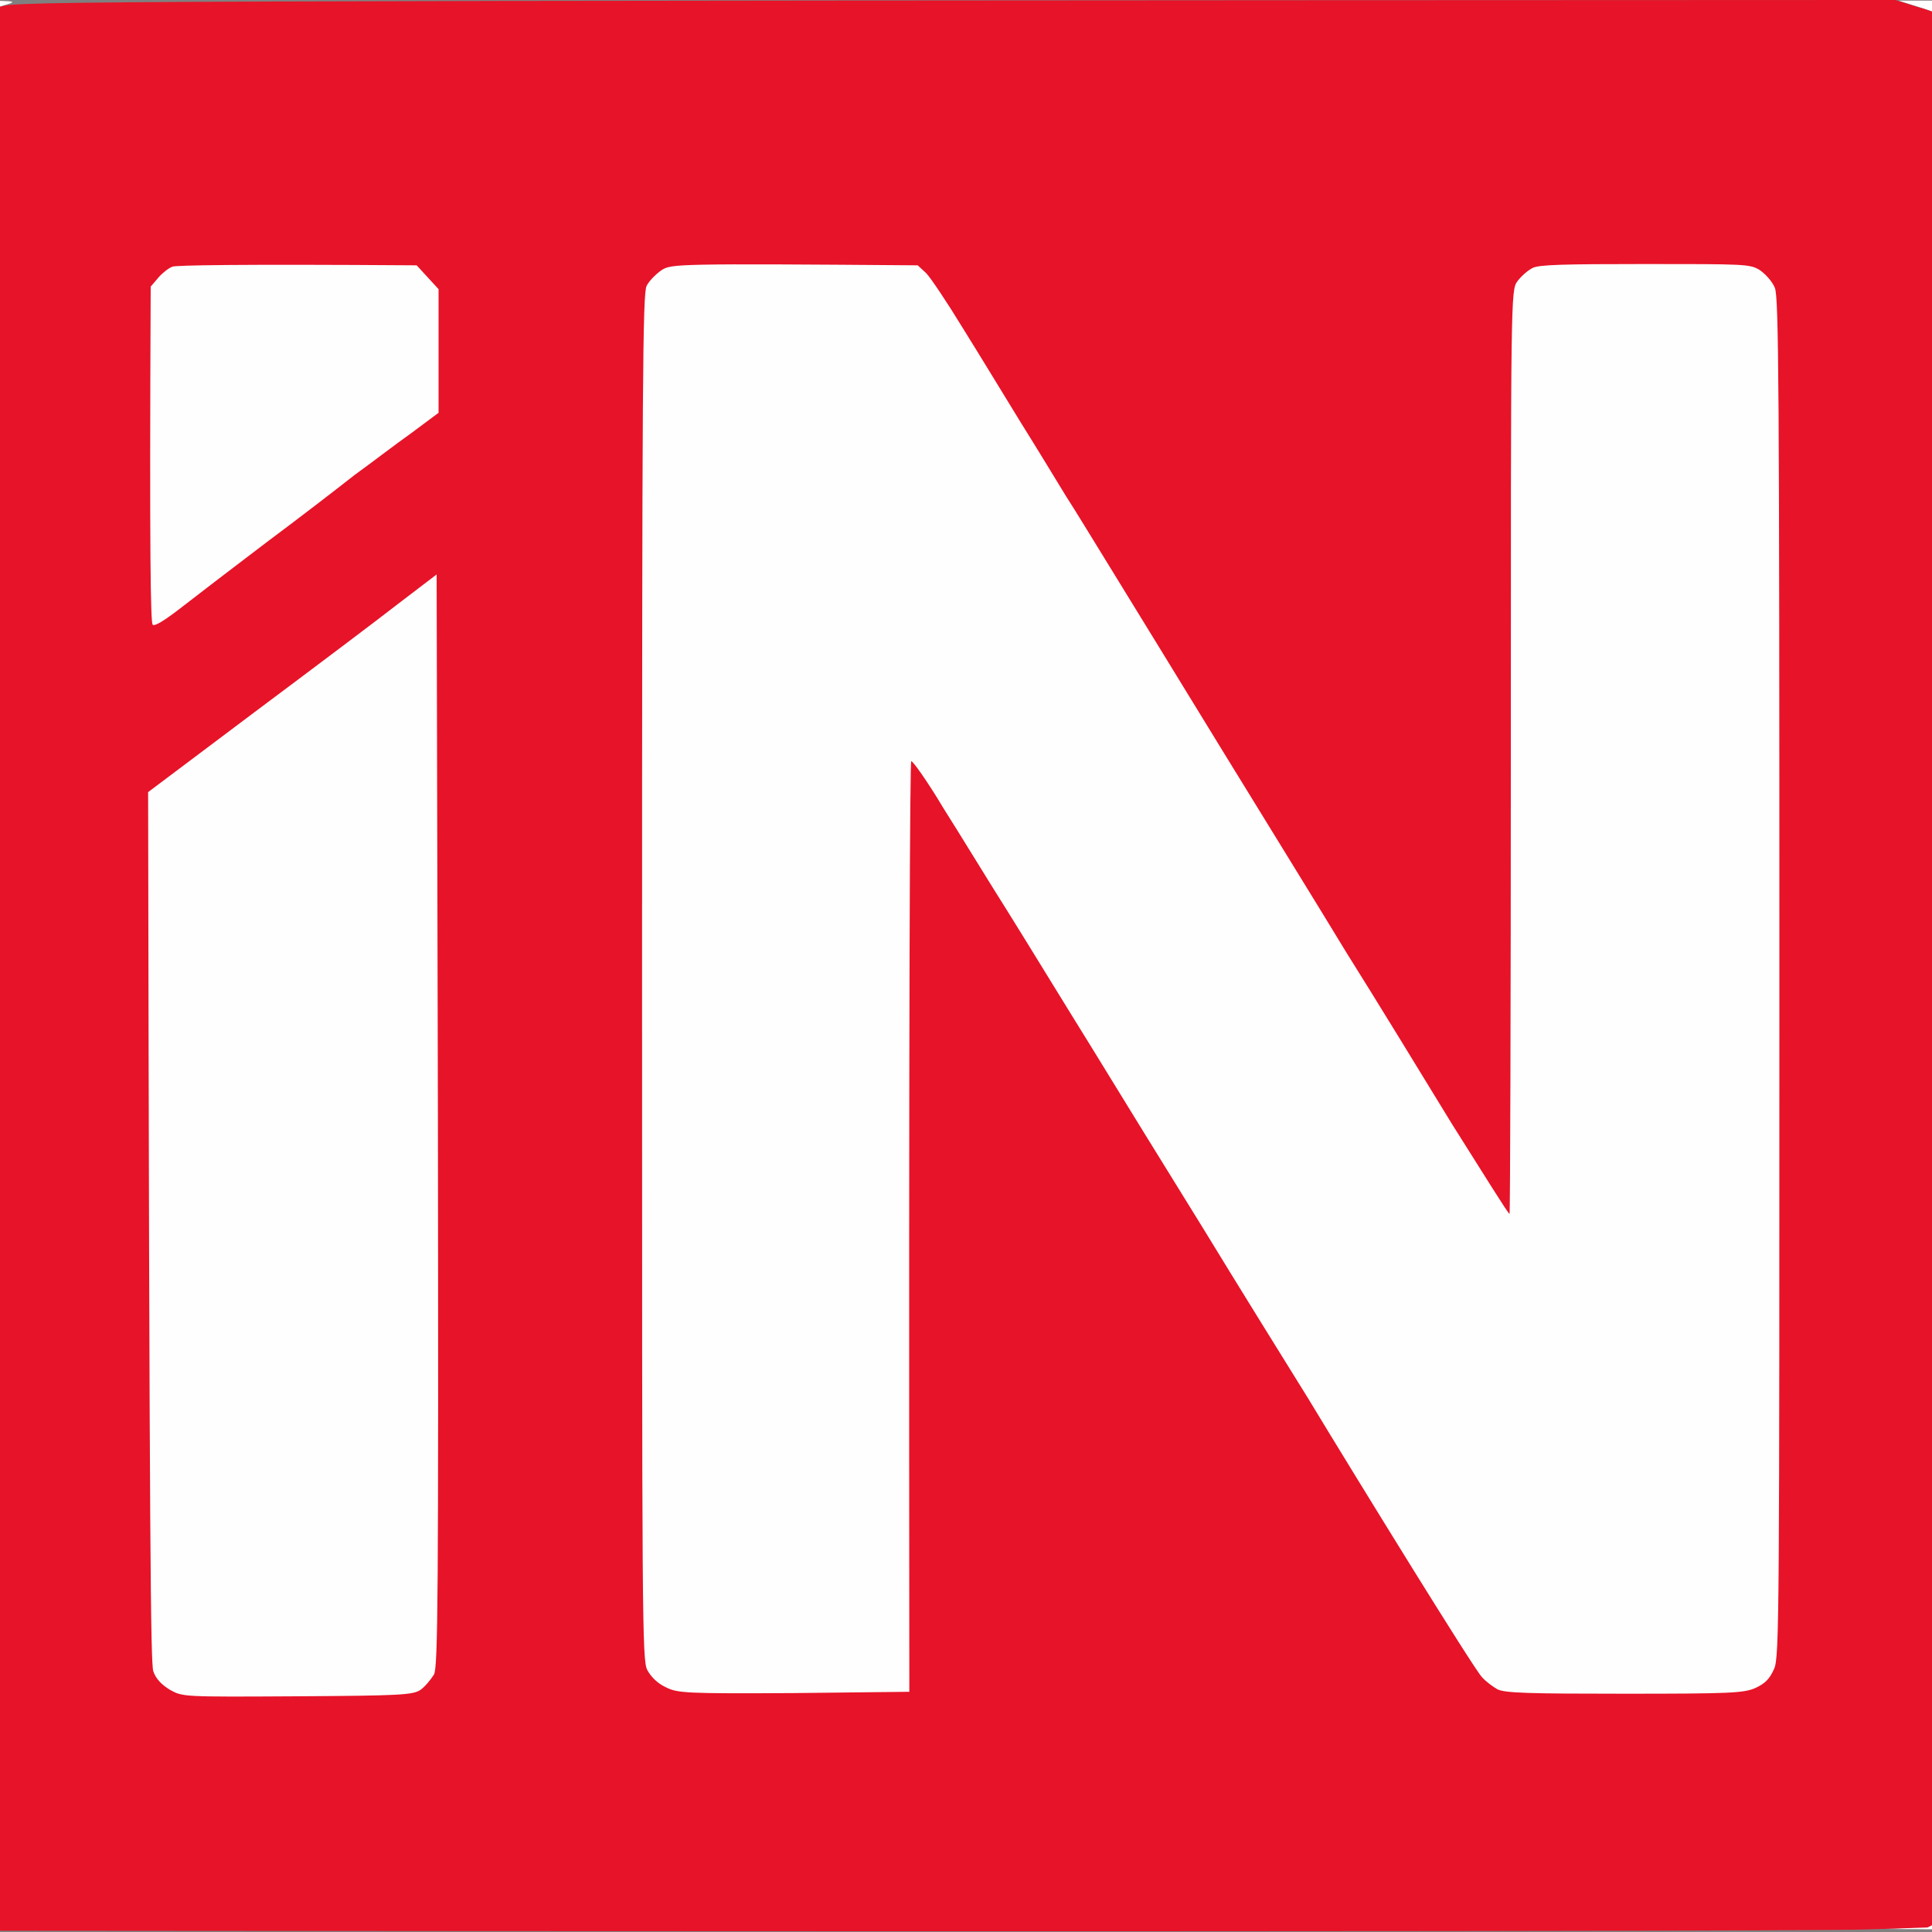 <svg version="1.2" xmlns="http://www.w3.org/2000/svg" viewBox="0 0 300 300" width="300" height="300">
	<rect x="0" y="0" width="300" height="300" fill="#808080" stroke="none"/>
	<title>aaf08bc0db3fb82752ae1f5dd5bc7c7d</title>
	<style>
		.s0 { fill: #fefefe } 
		.s1 { fill: #e71328 } 
		.s2 { fill: #2d2c2a } 
	</style>
	<g id="Background">
		<path id="Path 0" class="s0" d="m-19.2 150v150c19.8-0.1 23.1-0.3 20.9-0.5-2.4-0.2-4.5-0.8-6.9-2-2.2-1-4.4-2.7-6.1-4.4-1.5-1.5-3.4-3.9-4.1-5.2-0.7-1.4-1.7-3.8-2.1-5.4-0.7-2.7-0.8-16.5-0.8-132.3 0-115.4 0.1-129.5 0.8-132.2 0.4-1.6 1.4-3.9 2.1-5.2 0.7-1.2 2-3.1 2.9-4.2 0.8-1.1 2.7-2.8 4.2-3.8 1.4-1 3.5-2.1 4.6-2.5 1.1-0.4 3.1-1.1 4.4-1.5 2.4-0.7 2-0.7-8.7-0.7l-11.2-0.1zm317.5-148.8c1.9 0.6 4.3 1.6 5.4 2.1 1.1 0.6 3.2 2.1 4.6 3.4 1.5 1.3 3.4 3.6 4.3 5.1 0.9 1.5 2 4.1 2.4 5.7 0.7 2.7 0.8 16.4 0.8 132.7 0 88.9-0.2 130.5-0.6 132-0.2 1.3-1.1 3.5-1.8 4.9-0.7 1.5-2.5 4-4 5.6-1.9 2.1-3.8 3.5-6.4 4.8-3.5 1.7-3.9 1.8-10.4 2-3.7 0.2 166.3 0.4 377.6 0.4l384.2 0.1v-300l-759.6 0.1z"/>
		<path id="Path 1" class="s1" d="m0.2 1c-1.6 0.5-3.7 1.2-4.6 1.6-1 0.4-2.9 1.5-4.2 2.5-1.4 0.9-3.3 2.7-4.2 3.9-1 1.1-2.3 3.2-3 4.6-0.7 1.3-1.6 3.7-1.9 5.2-0.4 2-0.5 35.2-0.4 132.9l0.1 130.3c1.7 4.2 3.1 6.7 4.3 8.4 1.2 1.6 3.3 3.8 4.6 4.8 1.3 1 3.9 2.4 5.6 3.2l3.3 1.4c217.5 0.2 284.9 0 290.1-0.2l9.4-0.3c6.3-3.1 8.2-4.5 10.1-6.6 1.5-1.6 3.3-4.1 4-5.6 0.7-1.4 1.6-3.6 1.8-4.9 0.4-1.5 0.6-43.1 0.6-132 0-116.3-0.1-130-0.8-132.7-0.4-1.6-1.5-4.2-2.4-5.7-0.9-1.5-2.8-3.8-4.3-5.1-1.4-1.3-3.6-2.9-4.8-3.5-1.3-0.6-3.8-1.6-5.7-2.1l-3.5-1.1c-282.8 0.1-291.3 0.2-294.1 1z"/>
		<path id="Path 2" class="s0" d="m26.8 41.4c-0.6 0.2-1.6 1-2.2 1.7l-1.2 1.4c-0.2 42.5 0 52.1 0.3 52.5 0.3 0.3 1.8-0.6 4.5-2.7 2.3-1.8 8.2-6.3 13.2-10.1 5.1-3.8 11.2-8.5 13.6-10.4 2.5-1.8 6.4-4.8 8.8-6.5l4.3-3.2v-19.2l-3.4-3.7c-28.5-0.2-37.3 0-37.9 0.2zm76 0.5c-0.9 0.6-2 1.7-2.4 2.5-0.6 1.3-0.7 14.2-0.7 107.3 0 99.8 0 106 0.8 107.6 0.6 1.1 1.6 2.1 2.9 2.7 1.8 0.9 3 1 19.9 0.9l17.9-0.2c-0.1-111.8 0.1-144.4 0.3-144.5 0.2-0.1 2.5 3.1 5 7.3 2.6 4.1 7.1 11.5 10.2 16.4 3 4.8 8.8 14.3 12.9 20.9 4.1 6.7 11.8 19.2 17.2 27.9 5.3 8.7 12.7 20.6 16.3 26.4 3.5 5.8 10.8 17.7 16.2 26.4 5.4 8.7 10.2 16.3 10.8 16.9 0.6 0.7 1.7 1.5 2.4 1.9 1.1 0.6 4.9 0.7 19.8 0.7 16.5 0 18.5-0.1 20.3-0.9 1.5-0.7 2.2-1.4 2.9-3 0.8-1.9 0.8-8.2 0.8-107.4 0-92.5-0.1-105.5-0.7-107-0.4-1-1.5-2.2-2.4-2.8-1.5-0.9-2.4-0.9-17.7-0.9-12.7 0-16.5 0.1-17.5 0.6-0.8 0.4-1.8 1.3-2.4 2.1-1 1.4-1 2.3-1 73.1 0 39.4-0.1 71.7-0.2 71.7-0.2 0-4.1-6.3-8.9-13.9-4.7-7.7-12.1-19.8-16.5-26.8-4.3-7.1-13.2-21.5-19.7-32.1-6.5-10.6-13.9-22.7-16.5-26.9-2.6-4.2-5.8-9.5-7.3-11.8-1.4-2.3-4.5-7.4-7-11.4-2.4-3.9-6.4-10.5-8.9-14.5-2.5-4.1-5.1-8-5.8-8.7l-1.3-1.2c-37.5-0.3-38.2-0.2-39.7 0.7zm-40.9 51.8c-3.2 2.5-13.3 10.1-22.4 16.9l-16.5 12.4c0.2 118.1 0.4 135.2 0.8 136.5 0.4 1.2 1.3 2.1 2.6 2.9 2 1.1 2 1.1 19.8 1 15.9-0.1 17.9-0.2 19.1-1 0.7-0.5 1.6-1.6 2.1-2.4 0.6-1.3 0.7-11.7 0.6-86.1l-0.2-84.7z"/>
		<path id="Path 3" class="s1" d="m615.8 40.7c-2.6 0.4-6.9 1.2-9.6 2-2.7 0.7-6.6 1.9-8.7 2.8-2 0.8-5.8 2.6-8.4 3.9-2.5 1.4-6.2 3.6-8.1 4.9-1.9 1.3-5.8 4.6-8.6 7.3-2.9 2.6-7 7.2-9.2 10-2.1 2.9-5.1 7.4-6.5 10.1-1.4 2.7-3.3 6.9-4.2 9.3-1 2.5-2.2 6.4-2.8 8.7-0.6 2.3-1.4 6.4-1.8 9.1-0.4 2.7-0.7 7.5-0.7 10.6 0 3.1 0.3 7.9 0.7 10.6 0.4 2.7 1.2 6.8 1.8 9.1 0.6 2.4 1.8 6.2 2.8 8.7 0.9 2.4 2.8 6.5 4.2 9.1 1.3 2.6 3.1 5.7 4 6.9 0.8 1.2 2.8 3.9 4.5 5.9 1.6 2.1 4.3 5 5.9 6.6 1.7 1.6 4.7 4.2 6.7 5.9 2 1.6 5.7 4.1 8.1 5.6 2.5 1.5 6.5 3.5 9 4.6 2.6 1.1 7 2.7 9.9 3.5 2.9 0.8 7.5 1.8 10.2 2.2 2.8 0.4 7.9 0.7 11.4 0.7 3.5 0 8.7-0.3 11.6-0.7 2.8-0.4 7.2-1.3 9.6-1.9 2.5-0.7 6.6-2.1 9.1-3.2 2.6-1.1 6.3-2.8 8.2-3.9 1.9-1 5.2-3.1 7.4-4.6 2.2-1.5 6.6-5.3 9.9-8.6 3.3-3.3 7.2-7.6 8.7-9.6 1.4-2.1 3.3-4.8 4.1-6.2 0.8-1.3 2-3.7 2.7-5.2 0.8-1.5 2.1-4.4 2.9-6.5 0.9-2.1 2.2-6.4 3-9.6 0.8-3.2 1.7-8.2 2.1-11 0.3-2.9 0.4-8 0.2-11.6-0.1-3.5-0.6-8.4-1.1-10.9-0.4-2.4-1.3-6.2-2-8.5-0.6-2.2-2-6.1-3.1-8.6-1.1-2.5-3-6.3-4.3-8.5-1.2-2.2-3.5-5.6-5-7.7-1.5-2-5.2-6.1-8.2-9.1-3.6-3.6-7.4-6.7-10.9-9.1-3-2-7.1-4.4-9.1-5.4-2.1-1.1-5.8-2.7-8.4-3.6-2.6-1-6.8-2.2-9.4-2.8-2.6-0.6-6.4-1.2-8.5-1.5-2.1-0.3-6.4-0.5-9.6-0.5-3.2 0-7.9 0.4-10.5 0.7z"/>
		<path id="Path 4" class="s2" d="m371.4 46c-0.2 3.1-0.3 37.8-0.3 77.1 0 39.4 0.1 72.4 0.3 73.4l0.4 1.9h38.2v-63.7h67.1v63.7c5.8 0 13.9 0 21.7 0 7.9 0 14.9 0 15.5 0h1.1v-157.9h-38.3v61.6h-67.1v-61.6h-38.3zm369.2 73.4v78.9h31.6c0-89.2 0.1-92.7 0.8-92.6 0.5 0 1.4 1.4 2.2 3.3 0.7 1.8 3.4 8.1 5.9 14.1 2.5 5.9 5.5 13 6.8 15.7 1.2 2.8 3.1 6.9 4.2 9.2 1 2.3 2.8 6.1 3.8 8.4 1 2.3 3.8 8.3 6.1 13.3l4.2 9.1 22.8 0.3c3.9-8.3 8.2-17.5 12-25.9 3.9-8.5 8.3-18.3 9.8-22 1.6-3.7 4.6-10.9 6.7-16 2.3-5.3 4.3-9.4 4.6-9.4 0.5 0 0.7 9.1 0.8 46.1 0.1 25.4 0.2 46.2 0.3 46.2 0 0.1 7.1 0.2 15.6 0.3l15.5 0.2 0.3-158.2h-35.3c-17.3 38.4-24.7 55-27.5 61.7-2.8 6.6-7 16.5-9.3 21.8-2.6 6.3-4.4 9.8-4.8 9.7-0.3-0.1-2.9-5.5-5.7-12-2.8-6.5-7.1-16.5-9.6-22.2-2.4-5.7-9.4-21.3-15.5-34.6l-11.1-24.1-35.1-0.3zm190.9 0v79h122.4v-27.7l-86.1-0.2v-33.6l72.5-0.2-0.2-33.3-72.6-0.3 0.3-35.3 86.1-0.2v-27.1h-122.4zm-466.8 101.3c-0.9 0.3-3 1.8-4.6 3.3-2.2 2-3.4 3.7-5 7.1-1.2 2.5-2.8 6.7-3.5 9.4-1.1 4-1.3 6.1-1.4 11.1 0 6 0 6.3 1.5 9.2 1.1 2.1 2 3.2 3.4 4q2 1.1 4.4 1.1c1.5 0 3.4-0.4 4.6-1 1.2-0.5 3-1.9 4.2-3.1 1.1-1.1 2.6-3.3 3.3-4.8 1.1-2.3 1.3-3.3 1.3-7.6 0-3.9-0.2-5.3-1-6.7-0.5-0.9-1.5-2.3-2.3-3.1l-1.4-1.3c2.9-3.3 4.3-5.2 5-6.4 0.7-1.3 1.4-3 1.6-4 0.1-0.9 0.1-2.6-0.2-3.6-0.3-1-1.2-2.4-2-3.1-1.1-0.9-2-1.2-3.8-1.1-1.3 0-3.1 0.3-4.1 0.6zm475.2 0.7c-1.5 0.7-3.5 2.3-4.6 3.5-1.1 1.3-2.8 4-3.9 6.1-1 2.1-2.5 5.8-3.2 8.1-1 3.4-1.3 5.8-1.5 10.8-0.1 3.8 0 7.2 0.3 8.4 0.3 1 1 2.7 1.7 3.7 0.6 0.9 1.9 2.2 2.8 2.8 1.3 0.8 2.4 1.1 4.4 1.1 2.2 0 3.3-0.3 5.5-1.6 1.5-0.9 3.5-2.7 4.5-4.1 1-1.3 2.2-3.4 2.6-4.7 0.5-1.3 0.8-3.9 0.8-6.4-0.1-2.9-0.3-4.8-0.9-6.1-0.5-1.1-1.6-2.5-2.4-3.2-1-0.8-1.3-1.3-0.9-1.7 0.2-0.4 1.4-1.9 2.5-3.3 1.1-1.5 2.4-3.6 2.8-4.7 0.5-1.1 0.9-2.8 0.8-3.8 0-1-0.3-2.5-0.7-3.2-0.4-0.7-1.4-1.7-2.2-2.2-0.8-0.5-2.4-0.9-3.6-0.9-1.3 0-3.1 0.5-4.8 1.4zm-113.8 2.9c-0.3 0.2-0.9 1.2-1.4 2.3-0.4 1-1.4 2.2-2.1 2.7-0.7 0.4-2.2 0.8-3.3 0.8-1.1 0-2.6-0.4-3.4-0.9-0.8-0.4-1.5-1.5-1.7-2.3-0.2-0.9-0.6-1.8-0.9-2-0.2-0.3-1.1-0.4-1.9-0.3-0.9 0.1-1.6 0.5-1.8 1.1-0.2 0.6-0.1 1.7 0.5 2.9 0.4 1.1 1.7 2.7 2.7 3.5 1.7 1.3 2.4 1.5 5.4 1.6 2.5 0.2 4.2 0 6-0.7 1.9-0.7 2.8-1.4 4.1-3.4 0.9-1.3 1.6-2.9 1.6-3.4 0-0.6-0.3-1.3-0.7-1.6-0.3-0.4-1-0.6-1.6-0.6-0.5 0-1.2 0.1-1.5 0.3zm-221.6 10.9c-0.8 0.8-2.9 4.5-4.9 8.3-1.9 3.8-4.1 8.4-4.9 10.2-0.8 1.8-1.6 3.3-1.8 3.3-0.2 0-0.6-1-0.9-2.3-0.3-1.3-1-4.8-1.5-7.8-0.5-3-1.1-6.3-1.4-7.3-0.3-1-1-2.2-1.6-2.6-0.8-0.5-1.6-0.6-2.8-0.3-1 0.2-1.9 0.7-2.1 1.3-0.2 0.6-1 3-1.7 5.5-0.7 2.4-2.6 7.2-4.2 10.6-1.7 3.4-3.5 6.8-4.2 7.7-0.7 0.9-1.2 2-1.2 2.5 0 0.5 0.4 1.2 0.9 1.7 0.4 0.5 1.4 0.9 2.2 0.9 1 0 1.7-0.5 3.1-2.4 0.9-1.2 2.5-4.3 3.6-6.7 1-2.5 2.2-5.6 2.6-7.1 0.4-1.4 0.8-2.6 1-2.6 0.3 0 0.5 0.9 0.7 1.9 0.1 1 0.6 3.5 1 5.5 0.4 2.1 0.9 4.5 1.2 5.5 0.2 0.9 0.9 2.3 1.4 3.1 0.8 0.9 1.5 1.3 2.7 1.3 0.8 0 2.1-0.3 2.7-0.8 0.6-0.5 3.2-5.4 5.8-10.8 2.6-5.4 4.8-9.9 5-10 0.2 0 0.4 3.2 0.4 7.2 0 4 0.2 8.6 0.4 10.2 0.3 2.1 0.8 3.3 1.6 4.1 0.7 0.6 1.8 1.1 2.5 1.1 0.7 0 1.7-0.5 2.4-1.1 1-1 1.1-1.4 0.7-2.9-0.2-0.9-0.8-2.9-1.2-4.4-0.5-1.6-0.9-5.5-1-9.9-0.2-3.9-0.4-8.3-0.5-9.7-0.2-2-0.5-2.8-1.3-3.3-0.6-0.4-1.6-0.8-2.2-1-0.9-0.3-1.5 0-2.5 1.1zm153.6 0.5c-1.2 0.7-1.7 1.6-2.6 4.6-0.6 2-1.4 4.8-1.7 6.1-0.3 1.4-0.6 4.7-0.6 7.4 0 2.8 0.2 5.7 0.5 6.7 0.4 0.9 1.3 2.3 2 3.1 1.3 1.3 1.6 1.4 4.6 1.2 2.2-0.1 4-0.6 5.9-1.5 1.5-0.7 4.2-2.6 5.9-4.2 2-1.7 3.7-3.9 4.4-5.3q1.2-2.5 1.2-5.3c0.1-2.5 0-2.9-1.6-4.5-1-1-2.6-2-3.7-2.3-1.6-0.5-2.6-0.4-4.7 0.2-1.7 0.5-3.6 1.5-5.1 2.8-1.3 1.1-2.4 2-2.6 2-0.1 0 0.3-1.9 1-4.1 0.7-2.3 1.3-4.6 1.3-5.3 0-0.7-0.3-1.5-0.7-1.9-0.3-0.3-0.9-0.6-1.3-0.6-0.4 0-1.4 0.4-2.2 0.9zm-265.4 0.4c-0.7 0.4-1.4 1.2-1.5 1.8-0.1 0.6-0.5 5.1-0.8 10-0.3 4.9-0.9 11-1.2 13.6-0.4 2.5-1.3 7.4-2 10.7-0.7 3.3-1.3 6.7-1.3 7.5 0 1.1 0.4 1.7 1.4 2.3 0.7 0.4 1.8 0.7 2.3 0.5 0.6-0.1 1.4-0.9 1.9-1.6 0.4-0.8 1.1-3.9 1.6-7.1 0.4-3.1 0.9-6.7 1.1-8 0.2-1.3 0.5-2.4 0.6-2.4 0.2 0 0.6 0.3 1 0.8 0.5 0.5 1.6 0.8 3.2 0.7 1.7 0 3.4-0.4 5.4-1.4 1.9-0.9 4.2-2.7 6.3-4.8 2.2-2.3 3.8-4.5 4.9-6.9 1.3-2.7 1.7-4.2 1.8-7.1 0.2-3.1 0-4-0.8-5.3-0.6-0.9-1.7-2-2.4-2.5-0.8-0.4-2.3-0.8-3.3-0.8-1.2 0-3.1 0.6-4.7 1.5-1.4 0.8-3.9 2.8-5.5 4.5-1.6 1.7-2.9 3.3-2.9 3.6 0 0.2-0.2 0.5-0.4 0.5-0.2 0-0.3-2-0.2-4.4 0.2-3.9 0.1-4.4-0.8-5.4-0.6-0.6-1.4-1.1-1.7-1.1-0.3 0-1.2 0.4-2 0.8zm-109.6 0.4c-0.9 0.3-2.4 1.4-3.4 2.3-1.1 0.9-3 3.2-4.3 5.1-1.2 1.9-2.8 4.8-3.4 6.5-0.8 2-1.2 4-1.2 6.4-0.1 2.6 0.2 3.8 0.9 5.1 0.6 0.9 1.6 2.1 2.4 2.7 1.1 0.9 2.1 1.1 5.2 1 3 0 4.3-0.2 6.5-1.2 1.5-0.7 3.8-2.3 5.1-3.5q2.3-2.2 2.2-3.1c-0.1-0.6-0.6-1.1-1.3-1.1-0.6-0.1-2.4 0.6-3.9 1.6-2.3 1.4-3.5 1.8-6.3 2-3.4 0.3-3.5 0.3-4.4-1.1-0.9-1.3-0.9-1.8-0.5-4.2 0.3-1.4 1.3-4.2 2.2-6.1 0.9-1.9 2.6-4.4 3.8-5.7 1.7-1.8 2.1-2.1 2.7-1.6 0.3 0.4 1 1.7 1.4 3 0.6 2 0.9 2.3 2.2 2.5 1 0.1 1.7-0.2 2.1-0.8 0.3-0.5 0.6-1.8 0.6-3 0-1.1-0.4-3-1-4-0.5-1.1-1.5-2.4-2.1-2.8-0.6-0.4-1.8-0.7-2.6-0.7-0.8 0-2.1 0.3-2.9 0.7zm161.3 0.5c-1.4 0.6-3.6 2.3-5 3.9-1.5 1.5-3.4 4.3-4.2 6.1-1.3 2.6-1.7 4.2-1.8 7.1-0.1 2 0.1 4.5 0.4 5.5 0.3 1 1.1 2.5 1.9 3.4 0.7 0.8 2.3 1.8 3.5 2.3 1.6 0.5 3 0.7 4.7 0.4 1.4-0.2 3.6-0.8 5-1.4 1.3-0.7 3.4-2 4.6-3.1 1.2-1.1 2.5-2.6 2.9-3.4 0.4-0.9 0.6-2 0.4-2.6-0.2-0.6-0.6-1.1-1-1.1-0.4 0-1.8 0.9-3.1 2-1.3 1.1-3.3 2.5-4.3 3-1.1 0.5-3 1.1-4.2 1.2-1.9 0.2-2.4 0.1-3.6-1-0.8-0.7-1.4-1.7-1.4-2.2 0-0.6 0.9-1.1 3.4-1.9 1.8-0.6 4.5-1.9 6-3 1.5-1 3.4-2.8 4.3-3.9 0.9-1.2 1.9-3.1 2.2-4.2 0.4-1.6 0.4-2.6 0-4-0.3-1-1.2-2.4-2.1-3.1-1.1-0.9-2-1.2-3.8-1.2-1.4 0-3.3 0.5-4.8 1.2zm95.5 0.2c-1.5 0.7-3.7 2.4-4.9 3.8-1.2 1.3-3 4.1-3.9 6.2-1.6 3.3-1.8 4.1-1.8 7.8 0 3.3 0.2 4.7 1 6.2 0.5 1 1.7 2.4 2.7 3.1 0.9 0.6 2.7 1.2 3.9 1.4 1.4 0.2 3.2 0.1 4.7-0.3 1.4-0.3 3.4-1.1 4.5-1.7 1-0.6 3-2.3 4.3-3.7 1.9-2 2.3-2.8 2.2-4.1-0.1-0.9-0.4-1.7-0.9-1.7-0.4-0.1-2 0.9-3.7 2.3-1.8 1.6-3.9 2.8-5.4 3.2-1.4 0.5-2.9 0.8-3.5 0.8-0.5 0-1.5-0.4-2.3-1-0.8-0.6-1.4-1.5-1.4-2.2 0-1.1 0.4-1.4 2.6-2.1 1.5-0.4 3.5-1.2 4.6-1.8 1.1-0.5 3.1-2 4.4-3.2 1.3-1.3 2.8-3.2 3.3-4.3 0.5-1.1 0.9-2.8 0.9-3.8 0-1-0.3-2.5-0.7-3.2-0.4-0.8-1.4-1.8-2.2-2.2-0.8-0.5-2.4-0.9-3.6-0.9-1.3 0-3.1 0.5-4.8 1.4zm142.3-0.6c-0.4 0.4-0.8 0.8-0.7 0.8 0 0.1-0.7 4.1-1.5 9-0.8 4.9-1.5 10.3-1.5 12 0 1.7 0.3 3.6 0.5 4.3 0.3 0.7 1.1 1.4 1.9 1.5 0.8 0.2 1.8 0.1 2.6-0.3 1.2-0.7 1.2-0.9 1.2-6.7 0.1-4.3 0.4-7.1 1.2-10.8 0.7-2.7 1.3-5.9 1.4-7.1 0.2-1.8 0-2.4-0.7-2.9-0.5-0.3-1.5-0.6-2.2-0.6-0.8 0-1.7 0.4-2.2 0.8zm117.8 0.1c-1 0.4-3 2.3-4.6 4-1.9 2.1-3.7 4.8-5 7.4-1.7 3.5-2.1 4.9-2.2 7.9-0.2 3-0.1 4.1 0.7 5.7 0.5 1 1.6 2.3 2.4 2.9 1 0.7 2.4 1.1 4.7 1.2 2.2 0.1 3.9-0.1 5.4-0.7 1.2-0.4 3.3-1.5 4.7-2.4 1.3-0.9 2.9-2.4 3.5-3.3 0.6-0.9 1-1.9 0.9-2.3-0.1-0.3-0.7-0.6-1.2-0.6-0.5 0-2.7 0.9-4.7 2-2.9 1.6-4.2 2-6.3 2-2 0-2.8-0.2-3.6-1-0.8-0.9-0.9-1.5-0.7-3.9 0.2-1.8 1-4.2 2.3-6.7 1-2.2 2.7-4.8 3.7-5.8 1.1-1 2.2-1.8 2.5-1.7 0.4 0.1 0.9 1.1 1.3 2.3 0.3 1.2 0.9 2.5 1.2 2.9 0.3 0.3 1.1 0.6 1.8 0.5 0.7-0.1 1.5-0.7 1.9-1.4 0.5-0.9 0.6-2 0.4-3.6-0.2-1.8-0.7-2.8-2.1-4.3-1.6-1.7-2.2-2-3.6-2-1 0-2.5 0.4-3.4 0.9zm75.4 0.2c-1.2 0.5-3.3 2.1-4.7 3.5-1.3 1.4-3.1 3.9-4 5.5-0.8 1.7-1.8 4.3-2.1 5.9-0.4 1.7-0.5 4-0.4 5.2 0.1 1.2 0.6 3 1 3.8 0.5 0.9 1.5 2.2 2.2 2.9 0.7 0.6 2.2 1.4 3.3 1.7 1.2 0.4 3 0.5 4.5 0.3 1.3-0.2 3.5-0.9 4.9-1.5 1.4-0.7 3.2-1.9 4.2-2.6 0.9-0.8 2.2-2.4 2.8-3.6 0.8-1.6 1-2.5 0.6-3.1-0.2-0.5-0.8-0.8-1.2-0.8-0.4 0-2 1.1-3.6 2.4-1.5 1.4-3.8 2.9-5 3.3-1.2 0.4-2.8 0.7-3.5 0.7-0.6 0-1.8-0.4-2.6-1-0.7-0.6-1.3-1.5-1.3-2.1 0-0.9 0.4-1.3 2.1-1.8 1.1-0.4 3.4-1.3 4.9-2.1 1.6-0.8 3.7-2.3 4.8-3.4 1.1-1.1 2.4-2.9 3-4.1 0.5-1.1 1-2.9 1-3.9 0-1-0.4-2.5-0.8-3.3-0.4-0.9-1.4-1.8-2.2-2.3-0.8-0.4-2.4-0.7-3.6-0.7-1.1 0-3.1 0.5-4.3 1.1zm-286.1 0.3c-0.5 0.4-1.1 2-1.5 3.4-0.3 1.4-0.5 3.4-0.5 4.5 0 1-0.3 2.1-0.6 2.4-0.4 0.3-2.6 0.7-4.9 0.9-2.3 0.2-4.6 0.4-5 0.5-0.8 0.2-0.9-0.1-0.9-2.1 0-1.3 0.2-3.7 0.5-5.4 0.4-2.4 0.3-3.3-0.1-3.9-0.4-0.4-1.3-0.7-2.1-0.7-0.9 0-1.9 0.4-2.6 1.1-0.9 1-1.1 2.1-1.6 8.3-0.3 3.9-0.7 8.5-1 10.1-0.3 1.6-0.5 4.1-0.5 5.5 0 2.2 0.2 2.7 1.1 3.2 0.6 0.3 1.7 0.4 2.5 0.2 0.7-0.1 1.6-0.8 1.9-1.4 0.3-0.6 0.8-3 1-5.3 0.2-2.3 0.6-4.4 0.9-4.7 0.3-0.3 2.9-0.6 5.7-0.7l5.2-0.3c0 5.4 0.3 7.8 0.7 8.9 0.4 1.1 1.1 2.4 1.6 2.9 0.5 0.4 1.5 0.8 2.4 0.8 0.8 0 2-0.4 2.7-1 1-0.8 1.1-1.1 0.6-1.8-0.3-0.5-1-1.6-1.5-2.4-0.7-1.2-0.9-2.6-0.8-7.6 0-4.8 0.3-7.1 1.1-10 0.6-2.1 1.1-4.1 1.1-4.3 0-0.3-0.4-0.9-0.8-1.3-0.4-0.4-1.4-0.7-2.2-0.7-0.8 0-1.9 0.4-2.4 0.9zm42.2 0.2c-0.8 0.7-1.3 2-1.5 3.6-0.2 1.3-0.5 3.5-0.7 4.7l-0.4 2.2c-8.2 0.8-10.7 0.9-10.8 0.7-0.1-0.1 0.1-2.4 0.3-5.1 0.3-2.8 0.4-5.4 0.3-5.8q-0.4-0.9-2-0.9c-0.8 0-2.1 0.3-2.7 0.8-1 0.8-1.2 1.7-1.9 9.3-0.4 4.6-0.8 10.4-1 13-0.1 4.3-0.1 4.5 1 5.1 0.6 0.3 1.6 0.4 2.3 0.3 0.7-0.2 1.5-0.9 1.8-1.7 0.3-0.8 0.7-3.1 0.9-5.1 0.2-2.3 0.6-4 1-4.4 0.6-0.6 2.2-0.8 5.6-1l4.8-0.1c0.6 6 1.2 8.7 1.7 9.8 0.7 1.5 1.3 2.2 2.3 2.4 0.8 0.2 1.9 0.1 2.6-0.1 0.6-0.2 1.4-0.8 1.7-1.3 0.4-0.6 0.4-1.1-0.1-1.7-0.3-0.5-1-1.7-1.4-2.6-0.5-1.2-0.8-3.1-0.8-6.2 0.1-2.4 0.4-6.1 0.9-8.1 0.4-2.1 0.9-4.6 1-5.7 0.3-1.6 0.1-2.1-0.6-2.6-0.5-0.3-1.4-0.6-2.1-0.6-0.6 0-1.6 0.5-2.2 1.1zm275.4-0.5c-0.7 0.5-1 1.8-1.4 5.8-0.3 2.9-0.7 8.1-1 11.6-0.3 3.5-0.4 7.1-0.2 7.9 0.2 0.8 0.7 1.9 1.1 2.4 0.5 0.5 1.5 0.8 2.5 0.8 1.4 0 1.7-0.2 2.5-2.3 0.6-1.3 1.6-3.5 2.3-4.8 0.7-1.4 2.9-4.9 4.8-7.8 2-3 3.8-5.3 4.2-5.3 0.3 0 0.7 0.5 0.8 1.1 0.2 0.6 0.3 2.4 0.3 4.1 0 1.6 0.2 4.6 0.5 6.6 0.3 3.1 0.6 3.9 1.7 4.8 0.7 0.6 1.8 1.1 2.5 1.1 0.7 0 2-0.7 3-1.6q1.8-1.6 5.4-8.8c2.9-5.8 3.9-7.3 4.6-7.3 0.6 0 1 0.3 1 0.6 0 0.3 0.3 2.6 0.5 5.1 0.3 2.4 0.8 5.7 1.1 7.3q0.7 3 2 4.3c0.9 1 1.9 1.4 3 1.4 0.9 0.1 2.2-0.4 2.9-0.9 0.8-0.6 1.4-1.4 1.4-1.9 0-0.5-0.7-1.5-1.5-2.4-0.8-0.8-1.7-2.3-1.9-3.4-0.3-1.1-0.7-4-1-6.4-0.3-2.5-0.8-5.3-1.1-6.3-0.2-1-1-2.4-1.7-3.1-0.8-0.8-1.7-1.2-2.9-1.2-1 0-2.4 0.3-3.2 0.7-0.8 0.4-2.1 1.7-2.9 2.8-0.8 1.2-2.6 4.4-4 7.2-1.4 2.8-2.7 5.1-2.9 5.1-0.2 0-0.5-0.7-0.7-1.6-0.2-0.9-0.4-3.2-0.4-5.1 0-1.9-0.2-4.2-0.5-5.2-0.3-0.9-1-2.2-1.6-2.8q-1.1-1.2-2.8-1.1c-1 0-2.5 0.4-3.4 1-0.8 0.5-2.5 2.1-3.6 3.5-1.1 1.5-2.9 4.3-3.9 6.4-1.1 2.2-2.1 3.8-2.2 3.7-0.2 0 0.1-2.1 0.6-4.5 0.4-2.5 0.8-5.7 0.9-7.3q0-2.8-0.8-3.5c-0.4-0.4-1.3-0.9-1.9-1-0.7-0.2-1.6-0.1-2.1 0.3zm-586.6 0.6c-0.9 0.3-2.8 1.5-4.2 2.8-1.3 1.2-3.2 3.7-4.1 5.4-1 1.8-2 4.3-2.4 5.6-0.3 1.4-0.6 3.4-0.6 4.5 0 1.1 0.2 2.7 0.5 3.7 0.4 0.9 1.1 2.3 1.7 3.1 0.5 0.8 2 1.8 3.2 2.4 1.7 0.8 2.7 1 4.3 0.7 1.2-0.1 3.4-0.9 4.9-1.6 1.5-0.8 3.8-2.5 5.2-4 1.3-1.4 3-3.9 3.7-5.4 1.1-2.4 1.4-3.5 1.4-6.8 0-3.6-0.2-4.3-1.5-6.5-1-1.6-2.2-2.7-3.7-3.5-1.4-0.7-3-1.1-4.4-1.1-1.3 0.1-3 0.3-4 0.7zm386.9 0.6c-0.4 0.5-1 2-1.2 3.4-0.2 1.3-0.8 4.1-1.3 6.1-0.5 2.1-1.1 5.3-1.3 7.2-0.3 2.9-0.2 3.8 0.7 5.8 0.7 1.4 1.7 2.7 2.7 3.3 0.9 0.6 2.1 1 2.8 1 0.7 0 2.1-0.4 3.2-0.9 1.1-0.5 2.8-1.6 3.7-2.3 0.9-0.8 2.3-2.6 3.2-3.9l1.5-2.4c0.9 5.3 1.5 7.5 1.9 8.4 0.5 0.9 1.3 1.7 1.8 1.9 0.6 0.1 1.8-0.2 2.7-0.7 1-0.4 1.8-1.2 1.8-1.6 0-0.4-0.5-1.1-1-1.7-0.6-0.5-1.3-2.2-1.6-3.7-0.3-1.6-0.4-4.2-0.2-6.4 0.2-2 0.7-5.2 1.1-6.9 0.6-2.5 0.7-3.5 0.2-4.3q-0.5-1.1-1.9-1.2c-0.7 0-1.7 0.4-2.2 0.9-0.5 0.5-1.4 2.5-2 4.6-0.6 2-1.6 4.6-2.2 5.7-0.5 1-2.2 3.3-3.7 4.9-1.4 1.6-3.4 3.3-4.3 3.7-1.5 0.7-1.6 0.7-2.3-0.3-0.4-0.5-0.7-1.3-0.7-1.8 0-0.5 0.4-2.6 0.8-4.7 0.4-2.1 1.2-5 1.7-6.5 0.5-1.5 1-3.5 1.2-4.3 0.2-1.3 0-1.9-1-2.9-0.6-0.7-1.6-1.2-2.2-1.2-0.5 0-1.4 0.4-1.9 0.8z"/>
		<path id="Path 5" class="s0" d="m623.9 64.8c-0.9 0.6-4.1 3.3-7.2 6.1-3.1 2.8-5.8 5.1-6 5.1-0.2 0-0.3-1.5-0.3-3.2 0-2.9-0.2-3.4-1.5-4.7-1-1-2-1.5-3-1.5-1.1 0-2 0.5-3 1.5l-1.4 1.5v14.5c-3.6 3.5-8.3 7.6-12.6 11.4-4.3 3.8-8.8 7.8-9.9 8.9-1.2 1-2.3 2.6-2.4 3.4-0.3 1.1-0.1 1.8 0.6 2.7 0.5 0.7 1.5 1.6 2.1 2 1 0.6 1.4 0.6 2.9 0 1-0.4 3.2-2.1 4.9-3.7 1.7-1.6 3.2-2.9 3.3-2.7 0.1 0.1 0.3 11.7 0.3 25.6l0.2 25.5c2 3 3.4 4.3 4.4 4.8 1.6 0.8 4.1 0.8 31.3 0.8 27.2 0 29.8 0 31.4-0.8 1.1-0.6 2.3-1.7 3-3l1.2-2.1c0-45.4 0.1-50.8 0.6-50.8 0.3 0 2 1.3 3.7 3 1.7 1.6 3.7 3.1 4.4 3.4 1 0.4 1.8 0.4 2.9 0 0.8-0.3 1.7-0.9 2-1.4 0.4-0.4 0.7-1.6 0.7-2.5 0-1-0.4-2.2-0.9-2.8-0.5-0.6-2.9-2.9-5.5-5.2-2.5-2.3-5.5-4.9-6.7-5.9-1.1-0.9-5-4.4-8.7-7.6-3.6-3.3-7.4-6.6-8.4-7.4-0.9-0.8-4.6-4-8.1-7.2-3.5-3.1-7.2-6.4-8.2-7.2-1.1-1-2.4-1.7-3.2-1.7-0.8 0-2.1 0.5-2.9 1.2zm-159.8 162.7c-1 1.1-2.3 3-3 4.3-0.6 1.3-1.6 3.6-2.2 5.2-0.5 1.5-0.9 3.1-0.9 3.4 0.1 0.4 2.4-1.6 5.1-4.3 3.9-3.9 5.1-5.4 5.6-7 0.3-1.2 0.4-2.5 0.3-2.9-0.1-0.4-0.8-0.7-1.7-0.7-1 0-1.9 0.5-3.2 2zm476.5-0.2c-1 1-2.7 3.9-3.9 6.3-1.1 2.5-2.2 5-2.3 5.6-0.2 0.6-0.1 1.1 0.1 1.1 0.3 0 2.3-1.5 4.4-3.4 2.3-2.1 4.3-4.4 5.1-5.9 0.8-1.4 1.3-3.2 1.3-3.9-0.1-1.1-0.4-1.4-1.5-1.5-1.1-0.1-1.8 0.2-3.2 1.7zm-393.4 13.8c-0.4 0.2-1.6 1.1-2.6 2.1-1.1 1-2.6 3.1-3.4 4.6-0.8 1.6-1.3 3-1.1 3.2 0.1 0.2 1.1 0 2.3-0.4 1.1-0.5 2.9-1.5 3.9-2.3 1-0.7 2.2-2 2.8-2.8 0.6-0.8 1.1-2 1.1-2.6 0-0.6-0.5-1.3-1-1.6-0.6-0.3-1.1-0.5-1.1-0.5-0.1 0-0.5 0.2-0.9 0.3zm95.3 0.4c-1 0.4-2.5 1.7-3.5 3.1-1 1.3-2.1 3.2-2.4 4.3-0.4 1.1-0.5 2.1-0.4 2.1 0.2 0.1 1.4-0.2 2.6-0.7 1.4-0.5 3.4-1.9 4.7-3.2 1.8-1.8 2.4-2.8 2.5-4 0.1-1.3-0.1-1.8-0.7-2-0.5-0.2-0.9-0.3-1-0.3-0.1 0-0.9 0.3-1.8 0.7zm335.1 0c-0.9 0.3-2.3 1.5-3.1 2.6-0.7 1-1.9 2.9-2.5 4.2-0.7 1.3-1 2.4-0.8 2.6 0.2 0.1 1.4-0.1 2.7-0.6 1.2-0.5 3.3-1.9 4.6-3.1 1.9-1.8 2.4-2.6 2.5-4 0.1-1.3-0.1-1.9-0.7-2.1-0.5-0.2-0.9-0.3-1-0.3-0.1 0-0.8 0.3-1.7 0.7zm-470.3 1.4c-1.2 0.6-3.1 2.1-4.2 3.3-1 1.2-2.8 3.6-3.8 5.2-1.1 1.6-2.1 3.6-2.2 4.4-0.2 0.9-0.2 2 0 2.6 0.1 0.6 0.8 1.3 1.4 1.4 0.6 0.2 1.9 0.1 2.8-0.2 1-0.3 2.3-1.1 3-1.7 0.7-0.6 2-2.1 3-3.3 1-1.2 2.3-3.2 2.8-4.4 0.6-1.3 1.1-3.3 1.2-4.5 0.1-1.5-0.1-2.6-0.6-3.1-0.4-0.5-0.9-0.9-1-0.8-0.1 0-1.2 0.5-2.4 1.1zm-86.9 0.7c-0.9 0.8-2.3 2.9-3.3 4.8-1.4 2.9-1.7 4-1.7 6.7 0 2 0.3 3.6 0.8 4.3 0.4 0.6 1.2 1.1 1.9 1.1 0.6 0 1.9-0.4 3-0.9 1.1-0.5 2.6-1.6 3.3-2.3 0.7-0.8 1.9-2.5 2.5-3.7 0.8-1.6 1.1-3 1.1-5.2 0-2.4-0.2-3.4-1-4.5-0.8-1-1.5-1.4-3-1.5-1.6-0.2-2.3 0.1-3.6 1.2zm39.7 1.4c-1.6 1.2-3.2 2.6-3.6 3.1-0.3 0.5-0.6 2.1-0.6 3.8 0.1 1.6 0.4 4.1 0.9 5.4q0.8 2.5 2.1 3.1c1 0.4 1.5 0.4 2.9-0.2 1-0.4 2.1-1.2 2.6-1.8 0.5-0.6 1.2-2.1 1.6-3.3 0.4-1.2 0.8-3.6 0.8-5.2 0-1.9-0.4-3.7-1-5-0.6-1.4-1.3-2.1-1.9-2.1-0.5 0-2.2 1-3.8 2.2zm476.9-0.5c-1.2 1-2.7 2.2-3.3 2.7-1 0.9-1.1 1.4-1 5.6 0.1 3.9 0.3 4.9 1.1 6.1 0.8 0.9 1.6 1.4 2.8 1.5 1 0.1 2.1-0.1 2.9-0.7 0.7-0.6 1.7-2.1 2.4-3.4 0.9-1.9 1.2-3.3 1.2-6.1 0-2.9-0.2-4.1-1-5.5-0.5-0.9-1.4-1.7-1.9-1.8-0.5-0.1-2 0.7-3.2 1.6zm-172.2 3.6c-0.9 0.5-2.6 1.9-3.6 3.1-1.6 1.9-1.8 2.5-1.8 4.5 0 1.3 0.1 2.7 0.2 3.1 0.2 0.5 0.9 0.7 1.9 0.7 0.9 0 2.7-0.6 4-1.4 1.4-0.8 3.2-2.2 4.1-3.2 1-1 1.7-2.5 1.9-3.6 0.2-1.3 0-2.2-0.5-3-0.6-0.8-1.2-1.1-2.6-1.1-1 0-2.6 0.5-3.6 0.9z"/>
	</g>
</svg>